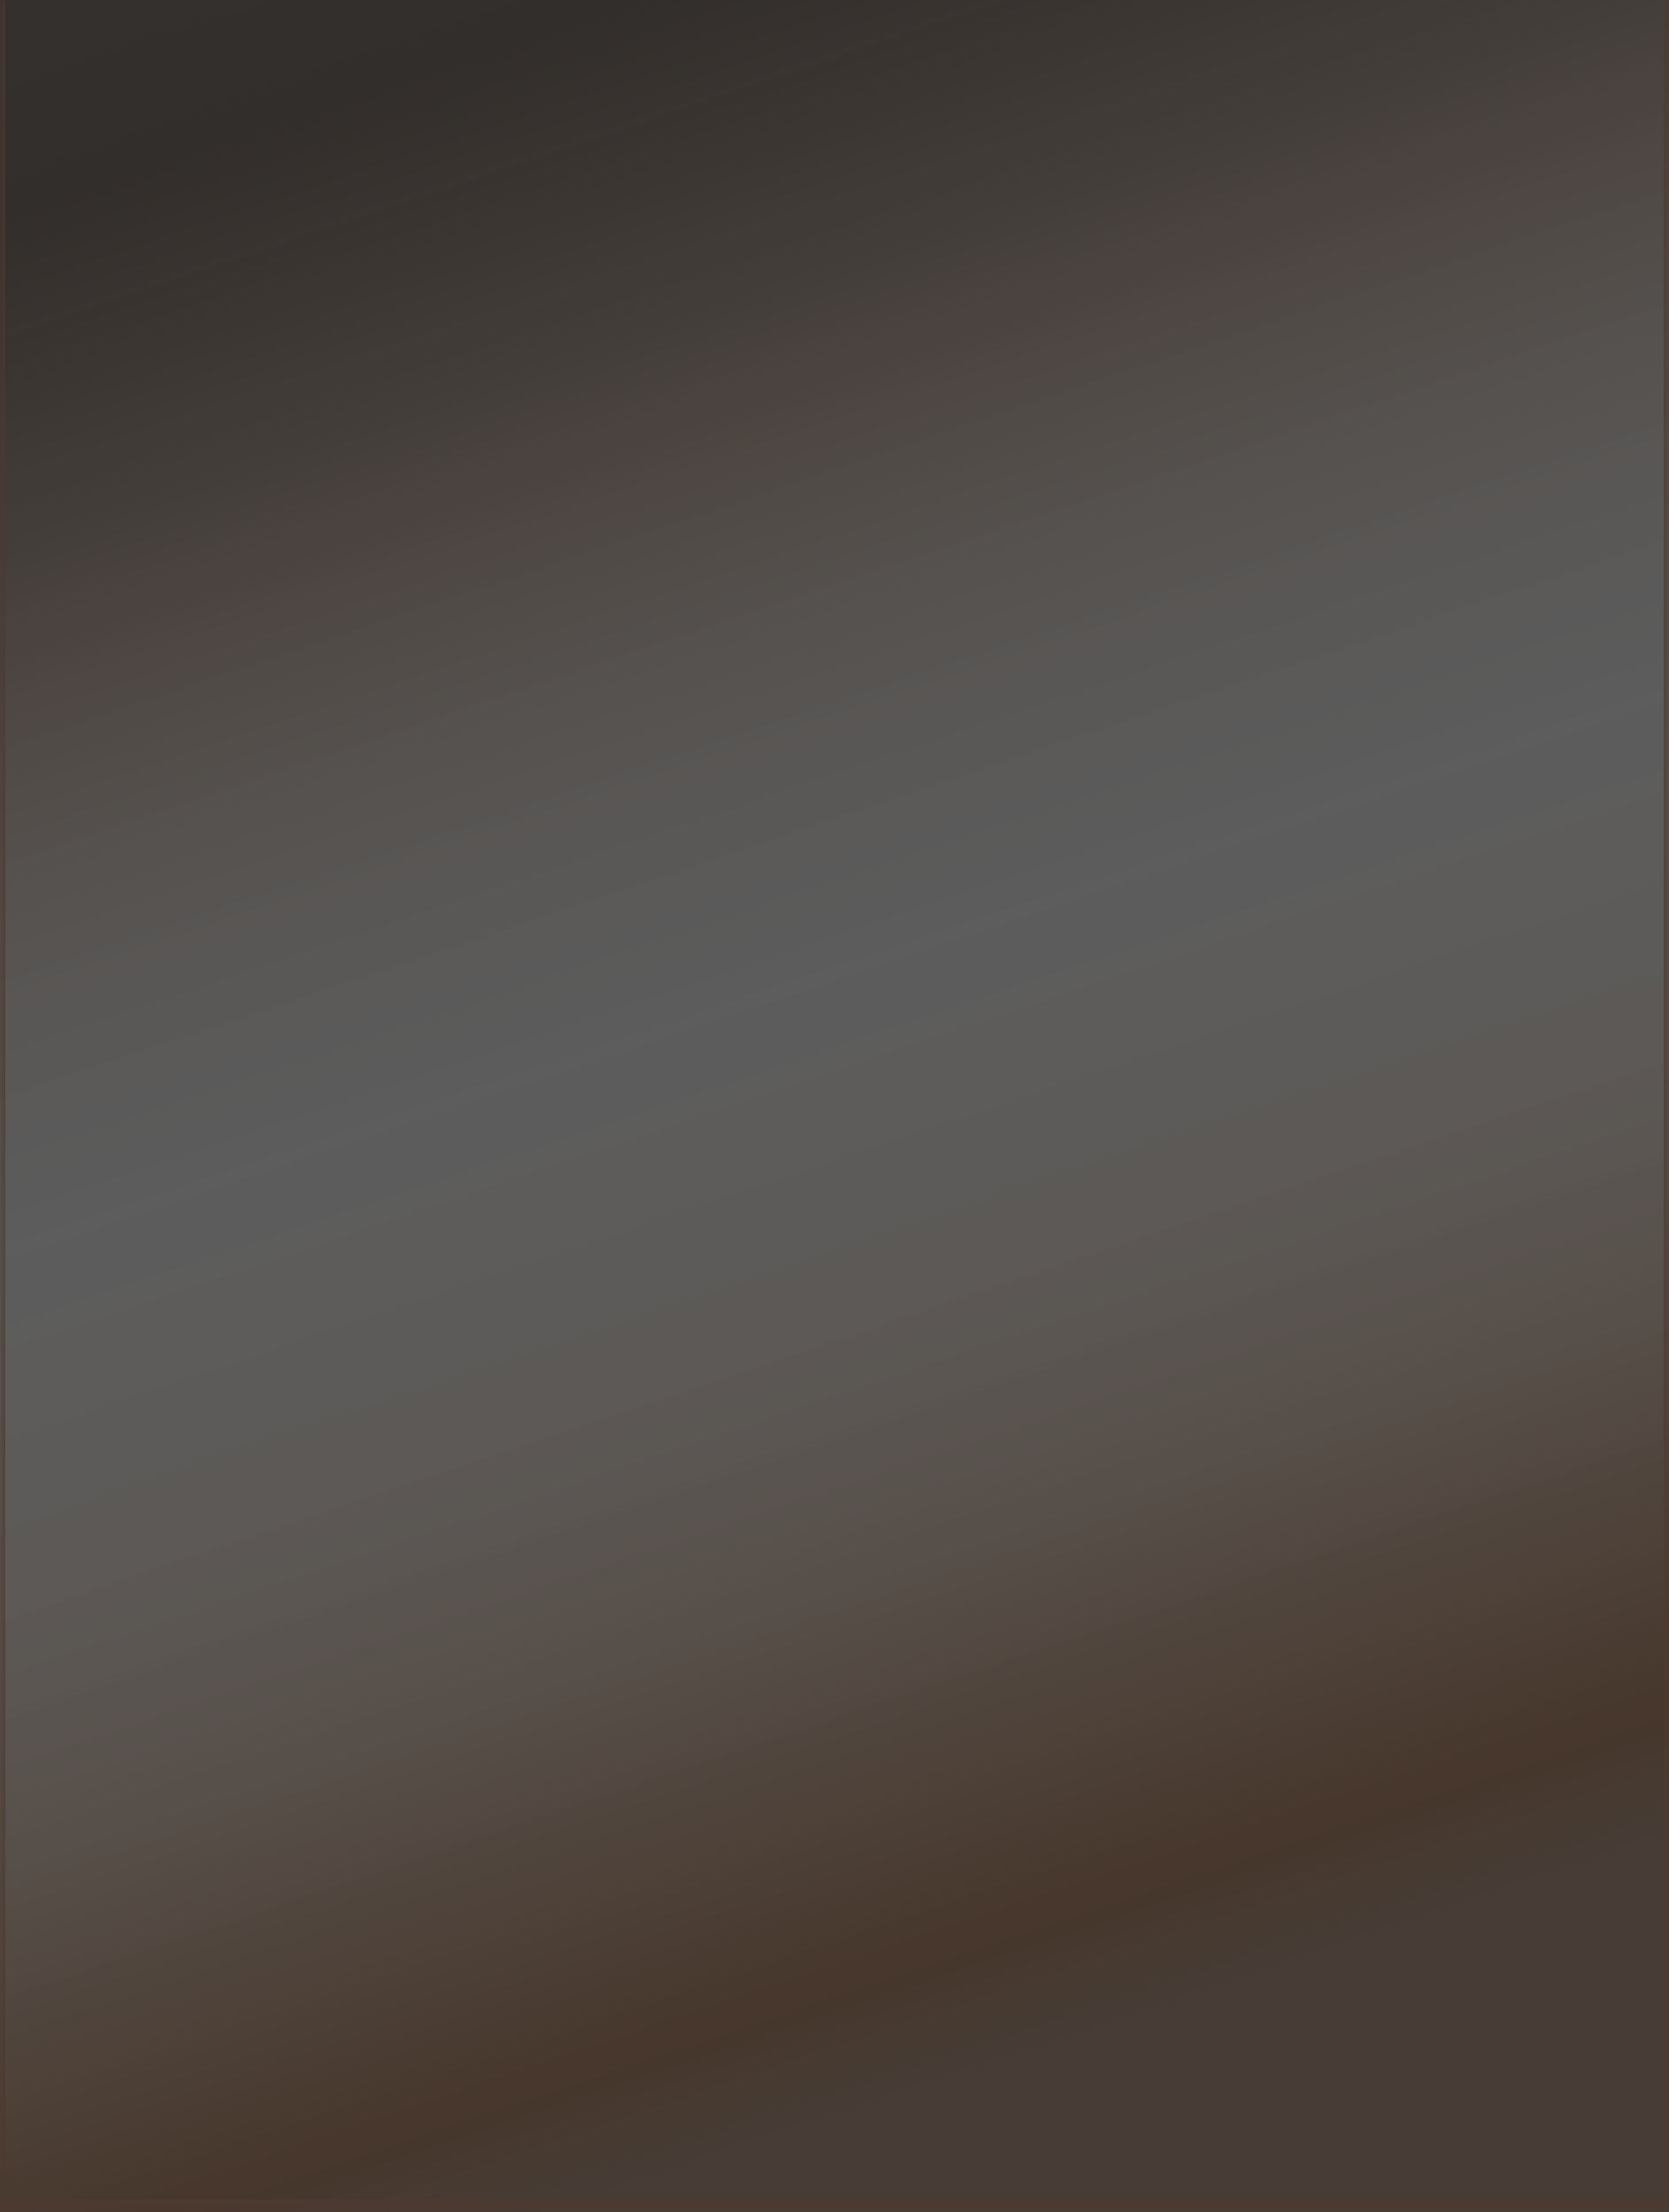 <svg xmlns="http://www.w3.org/2000/svg" width="126" height="167" fill="none" viewBox="0 0 126 167">
  <rect x="0" y="0" width="126" height="167" fill="#333333" stroke="none"/>
  <mask id="b" fill="#fff">
    <path d="M0 0h126v167H0V0Z"/>
  </mask>
  <path fill="url(#a)" fill-opacity=".4" d="M0 0h126v167H0V0Z"/>
  <path fill="#4D3A30" fill-opacity=".82" d="M126 167v1h.4v-1h-.4ZM0 167h-.4v1H0v-1ZM125.6 0v167h.8V0h-.8Zm.4 166H0v2h126v-2ZM.4 167V0h-.8v167h.8Z" mask="url(#b)"/>
  <defs>
    <linearGradient id="a" x1="122.328" x2="275.741" y1="-310.143" y2="146.332" gradientUnits="userSpaceOnUse">
      <stop/>
      <stop offset=".111" stop-color="#6B330A" stop-opacity=".111"/>
      <stop offset=".303" stop-color="#776B62" stop-opacity=".187"/>
      <stop offset=".561" stop-color="#2F1D10" stop-opacity=".572"/>
      <stop offset=".634" stop-color="#8F7868" stop-opacity=".73"/>
      <stop offset=".714" stop-color="#fff" stop-opacity=".504"/>
      <stop offset=".805" stop-color="#9F8877" stop-opacity=".837"/>
      <stop offset=".866" stop-color="#693D1E" stop-opacity=".897"/>
      <stop offset=".886" stop-color="#634B3A"/>
    </linearGradient>
  </defs>
</svg>

